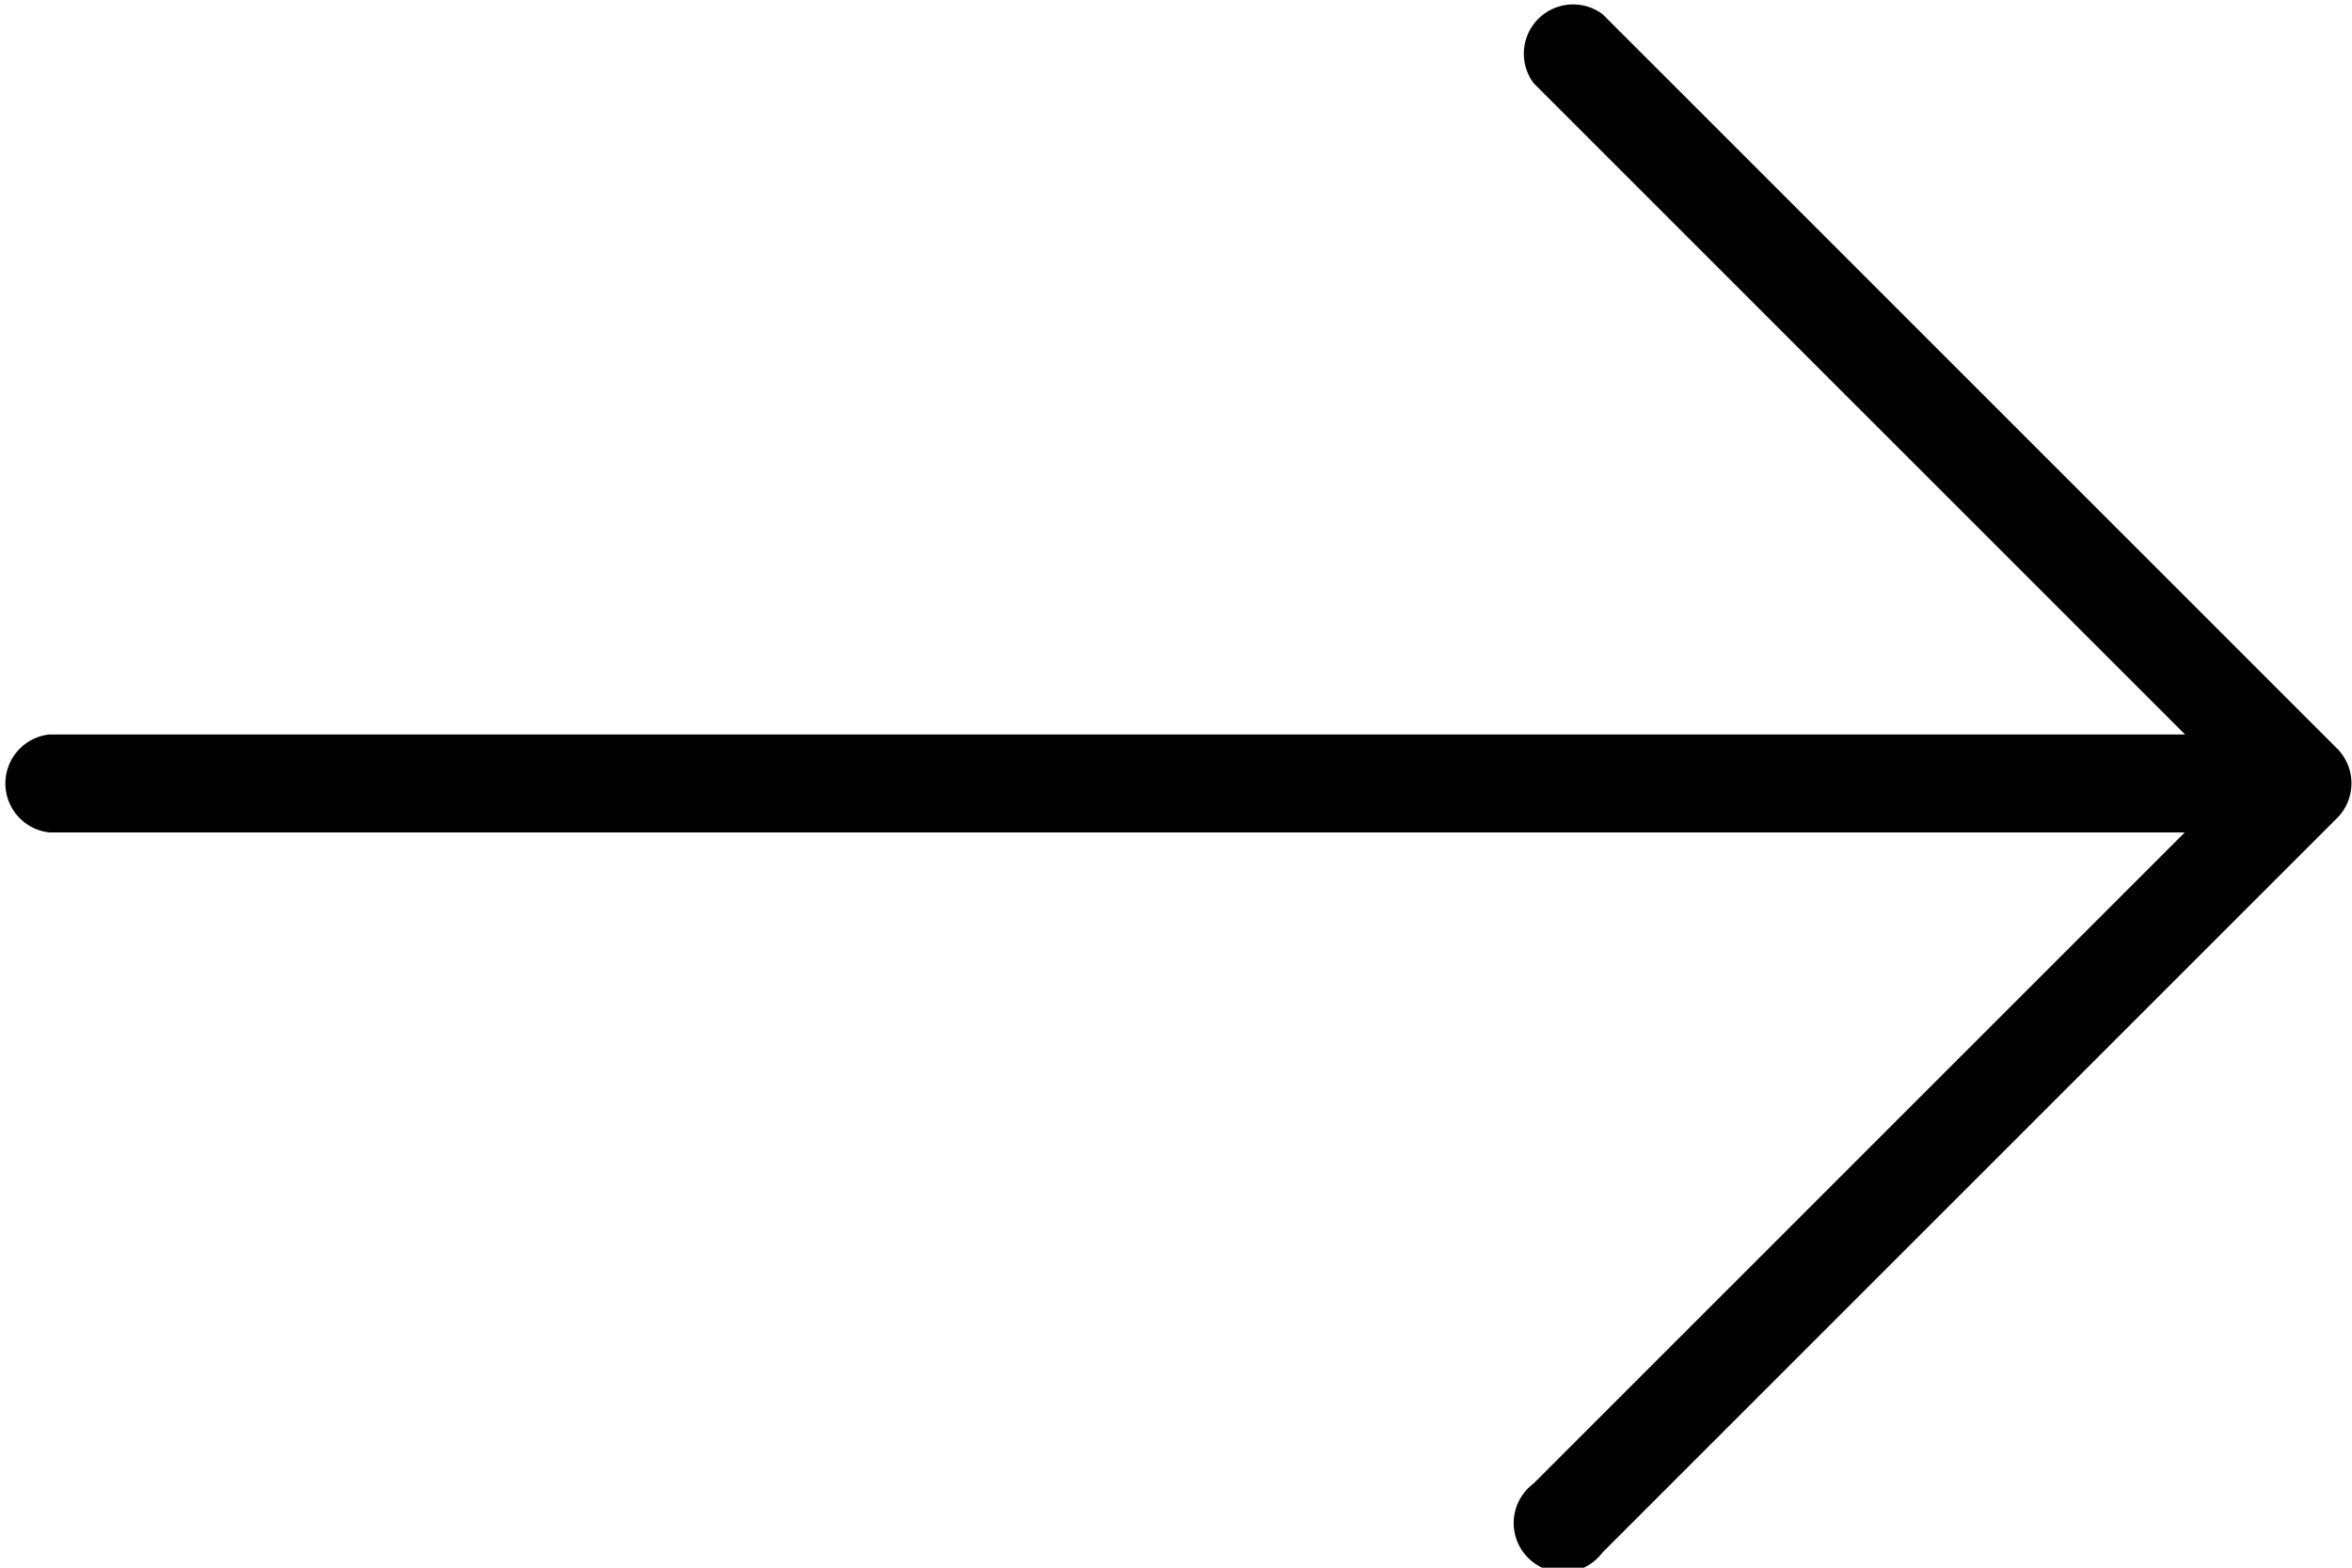 <svg xmlns="http://www.w3.org/2000/svg" width="23.865" height="15.91" viewBox="0 0 23.865 15.91">
  <g id="right" transform="translate(0 -85.333)">
    <g id="Group_162" data-name="Group 162" transform="translate(0 85.333)">
      <path id="Path_76" data-name="Path 76" d="M23.72,92.936l-7.458-7.458a.5.5,0,0,0-.7.7l6.609,6.609H.5a.5.5,0,0,0,0,.994H22.168l-6.609,6.609a.5.5,0,1,0,.7.7l7.458-7.458A.5.5,0,0,0,23.72,92.936Z" transform="translate(0 -85.333)"/>
    </g>
  </g>
</svg>
